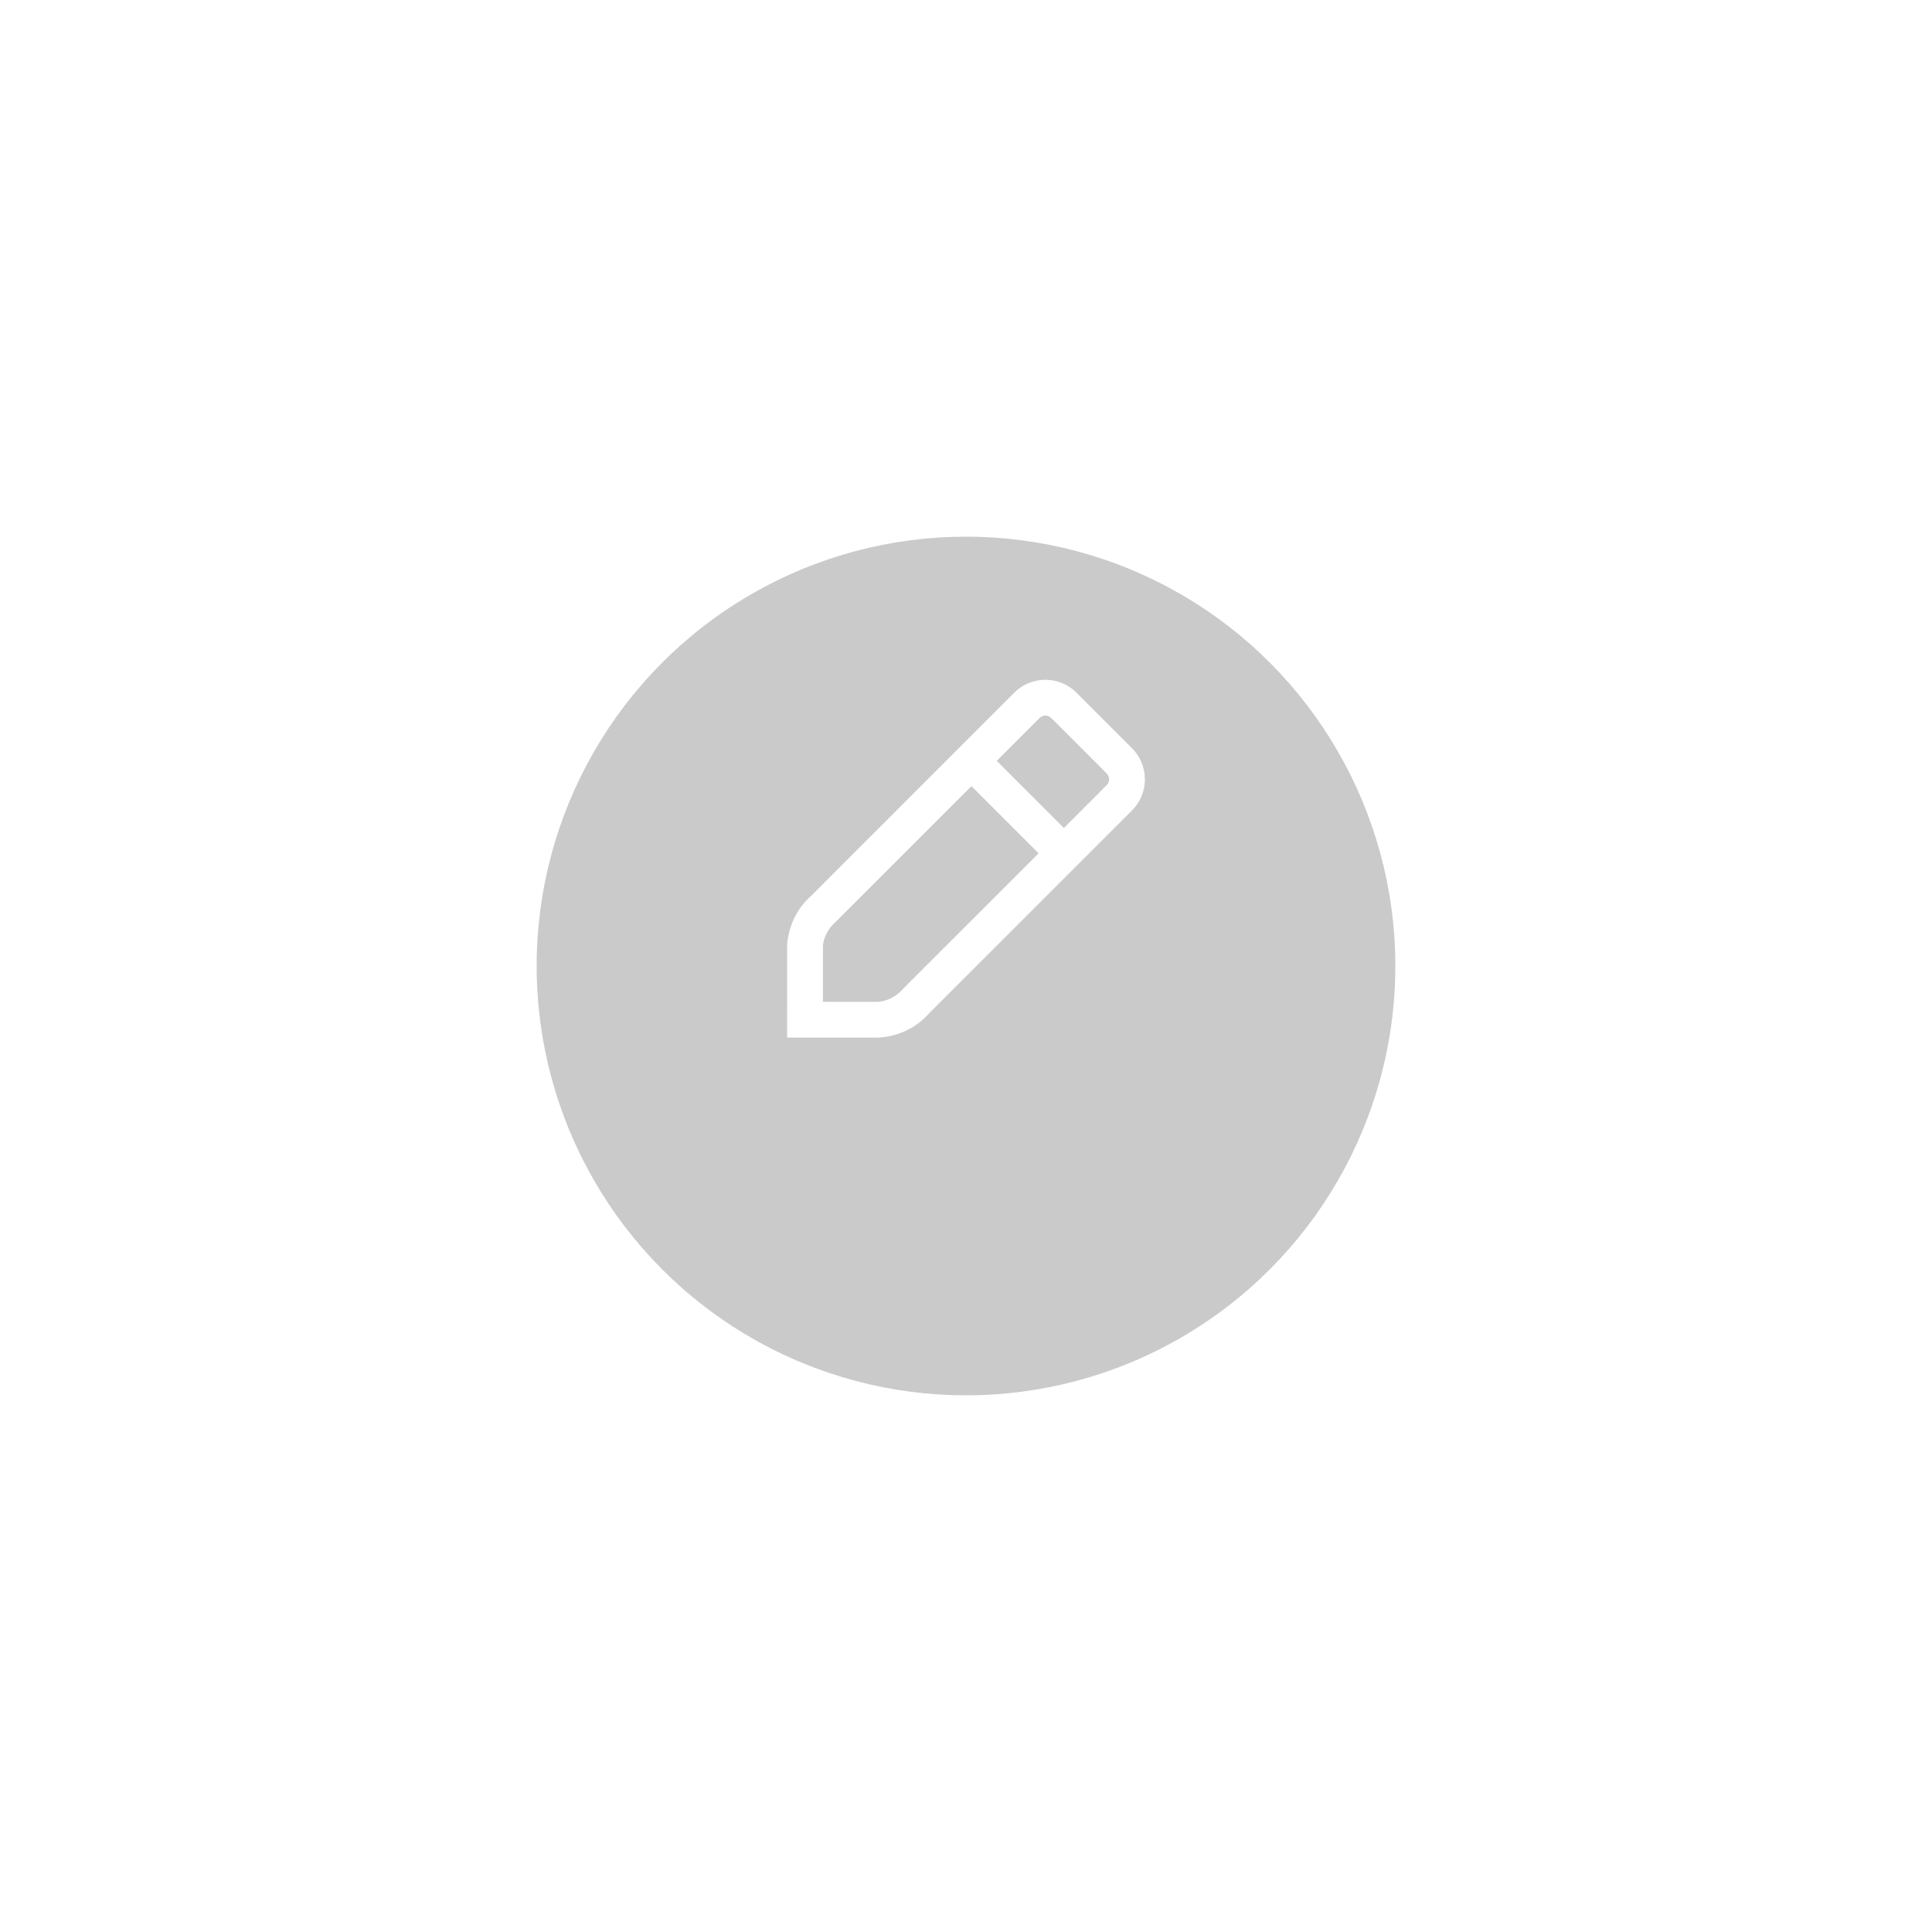 <svg width="72" height="72" viewBox="0 0 72 72" fill="none" xmlns="http://www.w3.org/2000/svg">
<g opacity="0.7">
<g filter="url(#filter0_d)">
<circle cx="36" cy="32" r="16" fill="black" fill-opacity="0.3"/>
</g>
<path fill-rule="evenodd" clip-rule="evenodd" d="M38.958 25.333C39.395 25.333 39.813 25.508 40.119 25.816L42.186 27.883C42.494 28.191 42.667 28.608 42.667 29.043C42.667 29.479 42.494 29.896 42.186 30.204L34.638 37.749C34.173 38.286 33.513 38.616 32.756 38.668H29.333V38.002L29.335 35.191C29.392 34.489 29.719 33.835 30.218 33.396L37.797 25.816C38.104 25.507 38.522 25.333 38.958 25.333ZM32.709 37.337C33.066 37.311 33.397 37.146 33.663 36.841L38.705 31.8L36.202 29.297L31.131 34.366C30.861 34.605 30.694 34.94 30.667 35.245V37.335L32.709 37.337ZM37.145 28.354L39.647 30.857L41.243 29.261C41.301 29.203 41.333 29.125 41.333 29.043C41.333 28.962 41.301 28.883 41.243 28.826L39.174 26.757C39.117 26.699 39.039 26.667 38.958 26.667C38.877 26.667 38.8 26.699 38.742 26.757L37.145 28.354Z" fill="white"/>
</g>
<defs>
<filter id="filter0_d" x="0" y="0" width="72" height="72" filterUnits="userSpaceOnUse" color-interpolation-filters="sRGB">
<feFlood flood-opacity="0" result="BackgroundImageFix"/>
<feColorMatrix in="SourceAlpha" type="matrix" values="0 0 0 0 0 0 0 0 0 0 0 0 0 0 0 0 0 0 127 0"/>
<feOffset dy="4"/>
<feGaussianBlur stdDeviation="10"/>
<feColorMatrix type="matrix" values="0 0 0 0 0 0 0 0 0 0 0 0 0 0 0 0 0 0 0.05 0"/>
<feBlend mode="normal" in2="BackgroundImageFix" result="effect1_dropShadow"/>
<feBlend mode="normal" in="SourceGraphic" in2="effect1_dropShadow" result="shape"/>
</filter>
</defs>
</svg>
